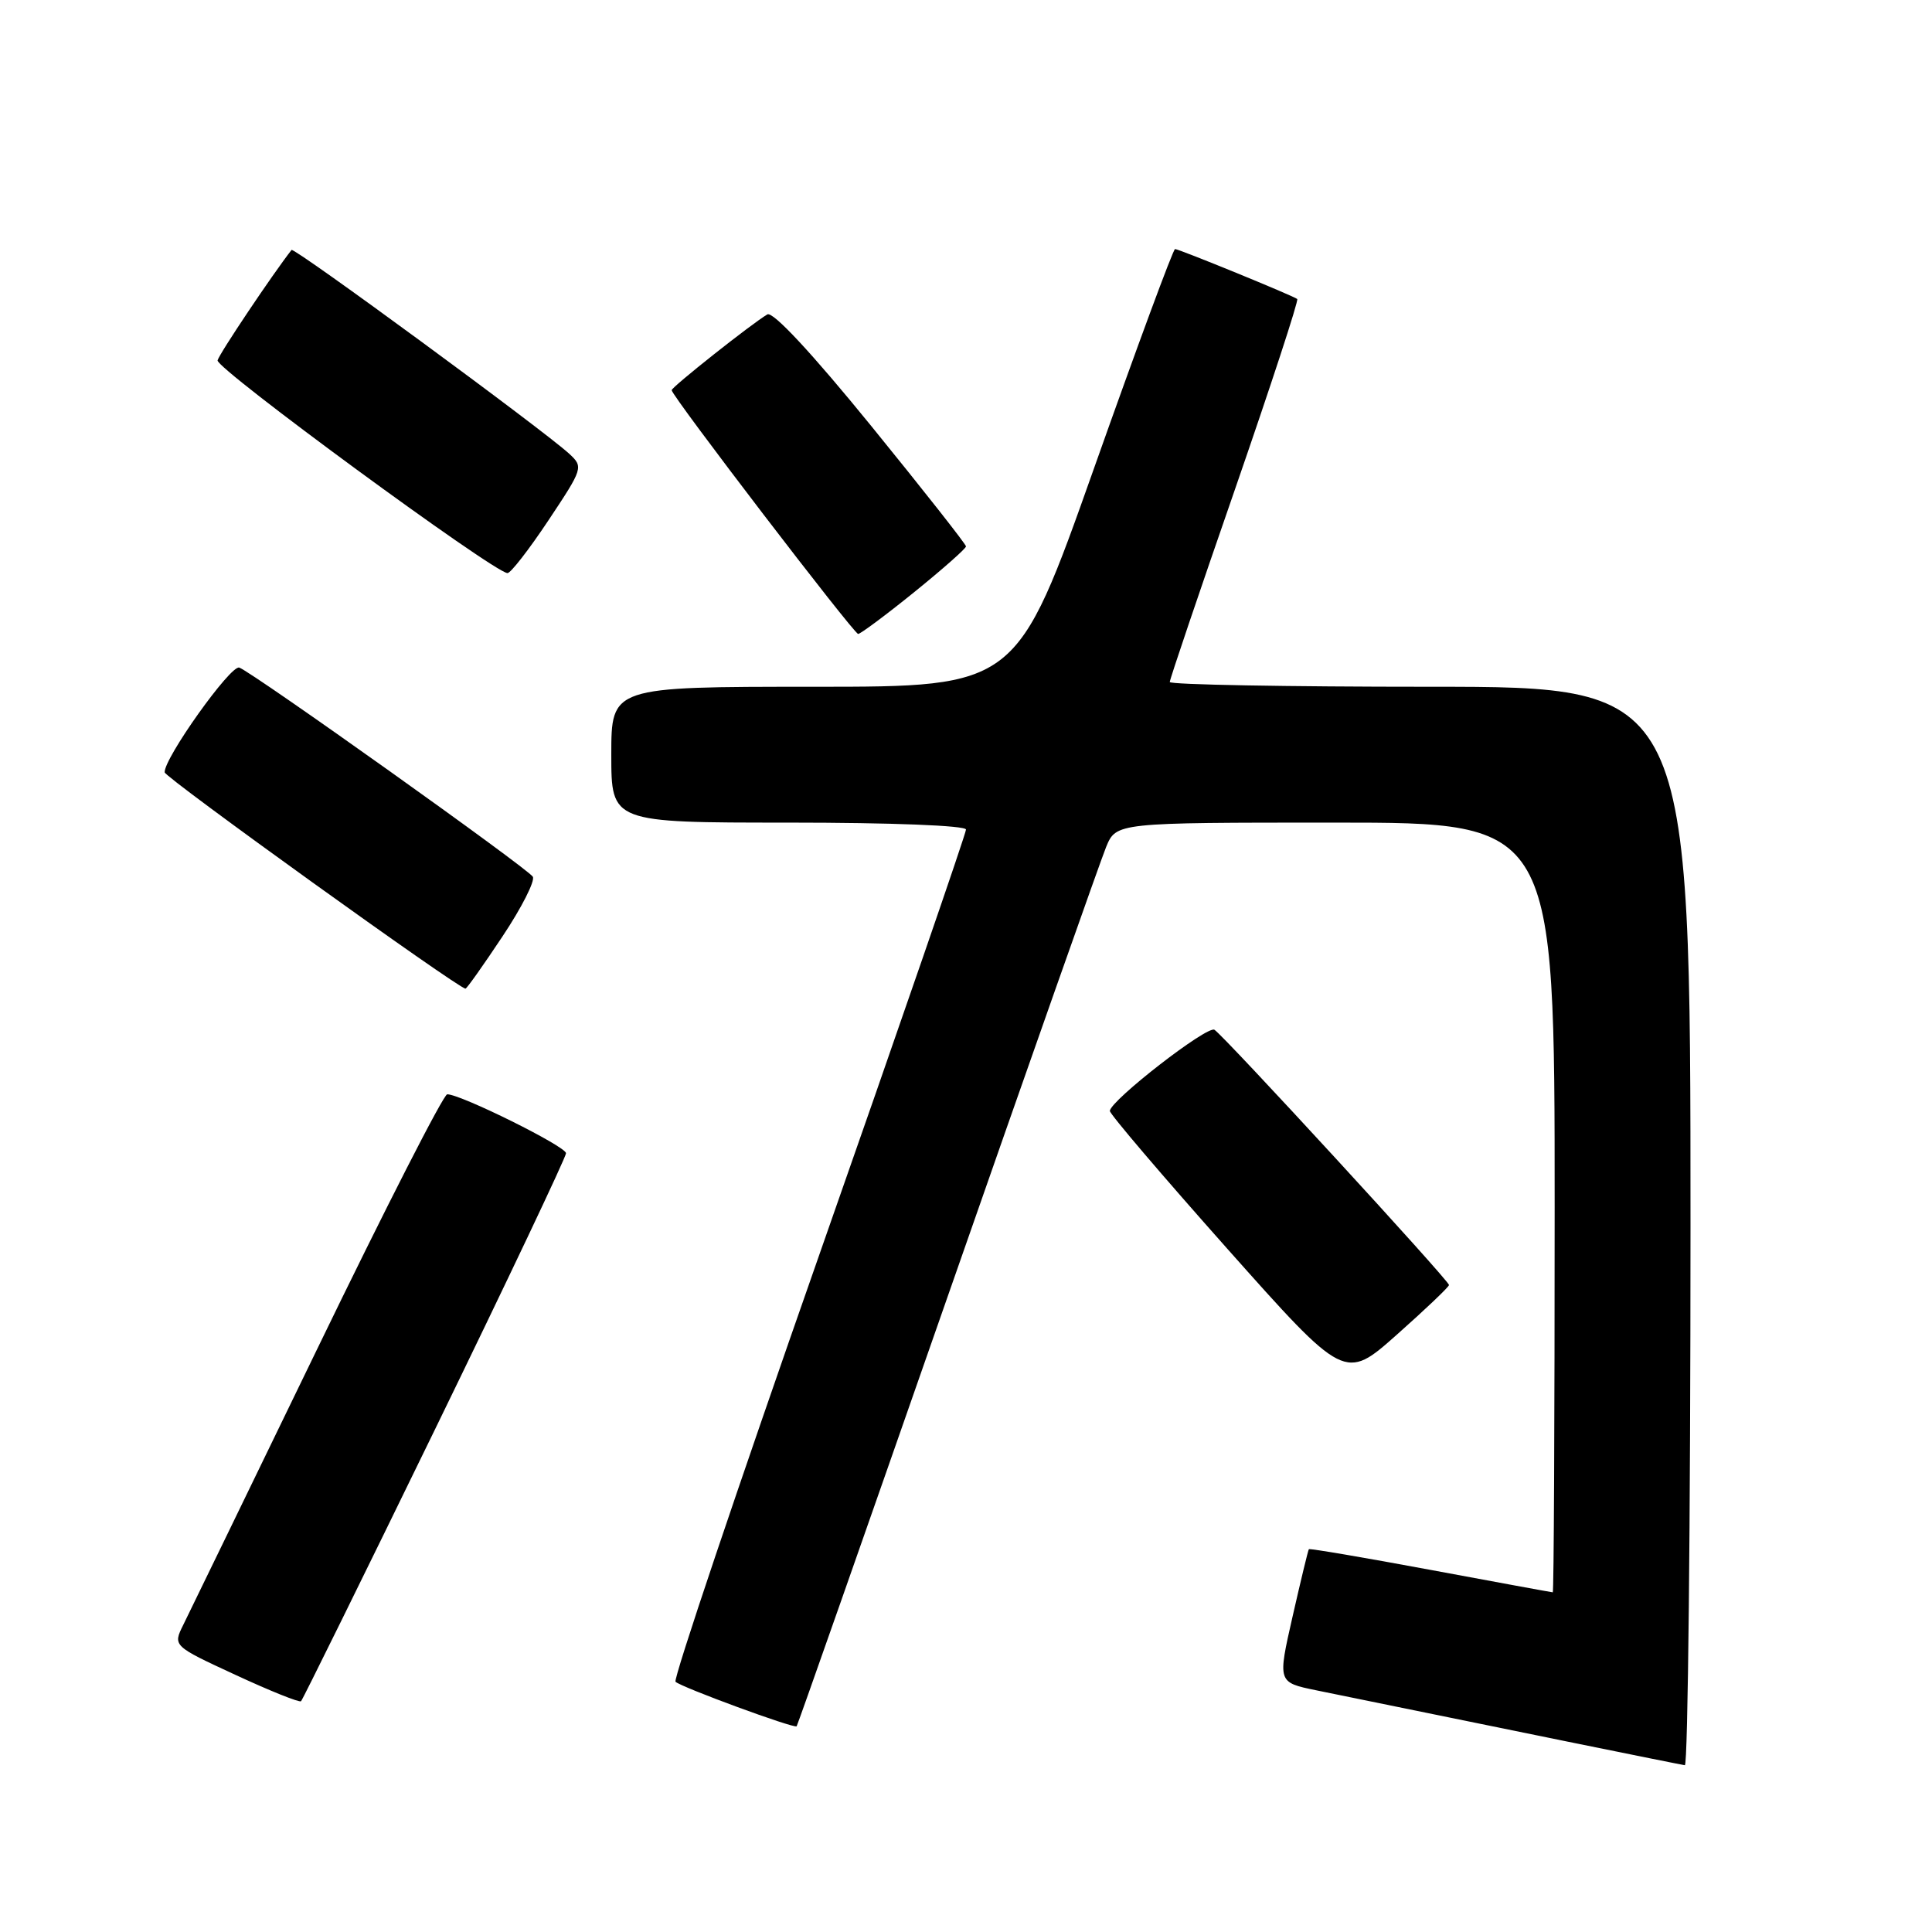<?xml version="1.0" encoding="UTF-8" standalone="no"?>
<!DOCTYPE svg PUBLIC "-//W3C//DTD SVG 1.1//EN" "http://www.w3.org/Graphics/SVG/1.1/DTD/svg11.dtd" >
<svg xmlns="http://www.w3.org/2000/svg" xmlns:xlink="http://www.w3.org/1999/xlink" version="1.1" viewBox="0 0 256 256">
 <g >
 <path fill="currentColor"
d=" M 224.00 162.50 C 224.00 91.00 224.00 91.00 189.50 91.00 C 170.53 91.00 155.00 90.72 155.00 90.37 C 155.00 90.02 158.89 78.53 163.64 64.84 C 168.38 51.14 172.10 39.80 171.89 39.62 C 171.34 39.18 156.23 33.00 155.70 33.00 C 155.45 33.00 150.63 46.05 144.98 62.00 C 134.71 91.00 134.71 91.00 107.86 91.00 C 81.00 91.00 81.00 91.00 81.00 100.00 C 81.00 109.00 81.00 109.00 104.50 109.00 C 118.13 109.00 128.00 109.39 128.00 109.92 C 128.00 110.43 119.21 135.91 108.46 166.55 C 97.71 197.19 89.18 222.52 89.51 222.84 C 90.22 223.55 105.26 229.08 105.56 228.74 C 105.68 228.61 114.65 203.07 125.50 172.00 C 136.35 140.93 145.83 114.04 146.56 112.25 C 147.90 109.00 147.90 109.00 176.95 109.00 C 206.00 109.00 206.00 109.00 206.00 160.00 C 206.00 188.05 205.89 211.00 205.75 210.99 C 205.61 210.99 198.33 209.65 189.56 208.02 C 180.79 206.39 173.53 205.15 173.43 205.28 C 173.33 205.40 172.36 209.42 171.27 214.21 C 169.29 222.92 169.29 222.92 174.39 223.97 C 198.48 228.91 222.63 233.82 223.25 233.90 C 223.66 233.96 224.00 201.82 224.00 162.50 Z  M 57.64 189.40 C 67.19 169.79 75.00 153.32 75.00 152.81 C 75.00 151.91 61.07 145.00 59.26 145.00 C 58.77 145.00 51.02 160.19 42.03 178.75 C 33.03 197.31 25.05 213.76 24.29 215.29 C 22.90 218.09 22.90 218.09 31.20 221.93 C 35.77 224.05 39.68 225.62 39.89 225.42 C 40.10 225.22 48.09 209.01 57.64 189.40 Z  M 192.00 170.27 C 192.00 169.68 162.17 137.22 160.92 136.45 C 159.96 135.86 147.18 145.78 147.06 147.20 C 147.03 147.59 154.02 155.79 162.60 165.44 C 178.20 182.97 178.20 182.97 185.10 176.84 C 188.90 173.47 192.00 170.51 192.00 170.27 Z  M 66.59 124.07 C 69.13 120.26 70.93 116.70 70.60 116.17 C 69.92 115.05 33.53 89.13 31.71 88.46 C 30.58 88.04 21.70 100.51 21.82 102.34 C 21.87 103.04 60.75 131.00 61.68 131.00 C 61.85 131.00 64.06 127.88 66.59 124.07 Z  M 121.14 78.46 C 124.91 75.41 128.00 72.68 128.00 72.40 C 128.00 72.12 122.34 64.93 115.43 56.43 C 107.57 46.77 102.41 41.23 101.68 41.66 C 99.62 42.87 89.00 51.28 89.00 51.70 C 89.00 52.46 113.14 84.00 113.71 84.00 C 114.02 84.00 117.37 81.51 121.14 78.46 Z  M 72.67 68.95 C 77.26 62.05 77.32 61.88 75.43 60.13 C 72.05 57.02 38.95 32.71 38.63 33.12 C 36.15 36.29 29.07 46.84 28.83 47.75 C 28.54 48.80 65.30 75.77 67.24 75.94 C 67.65 75.97 70.09 72.83 72.67 68.95 Z "/>
</g>
</svg>